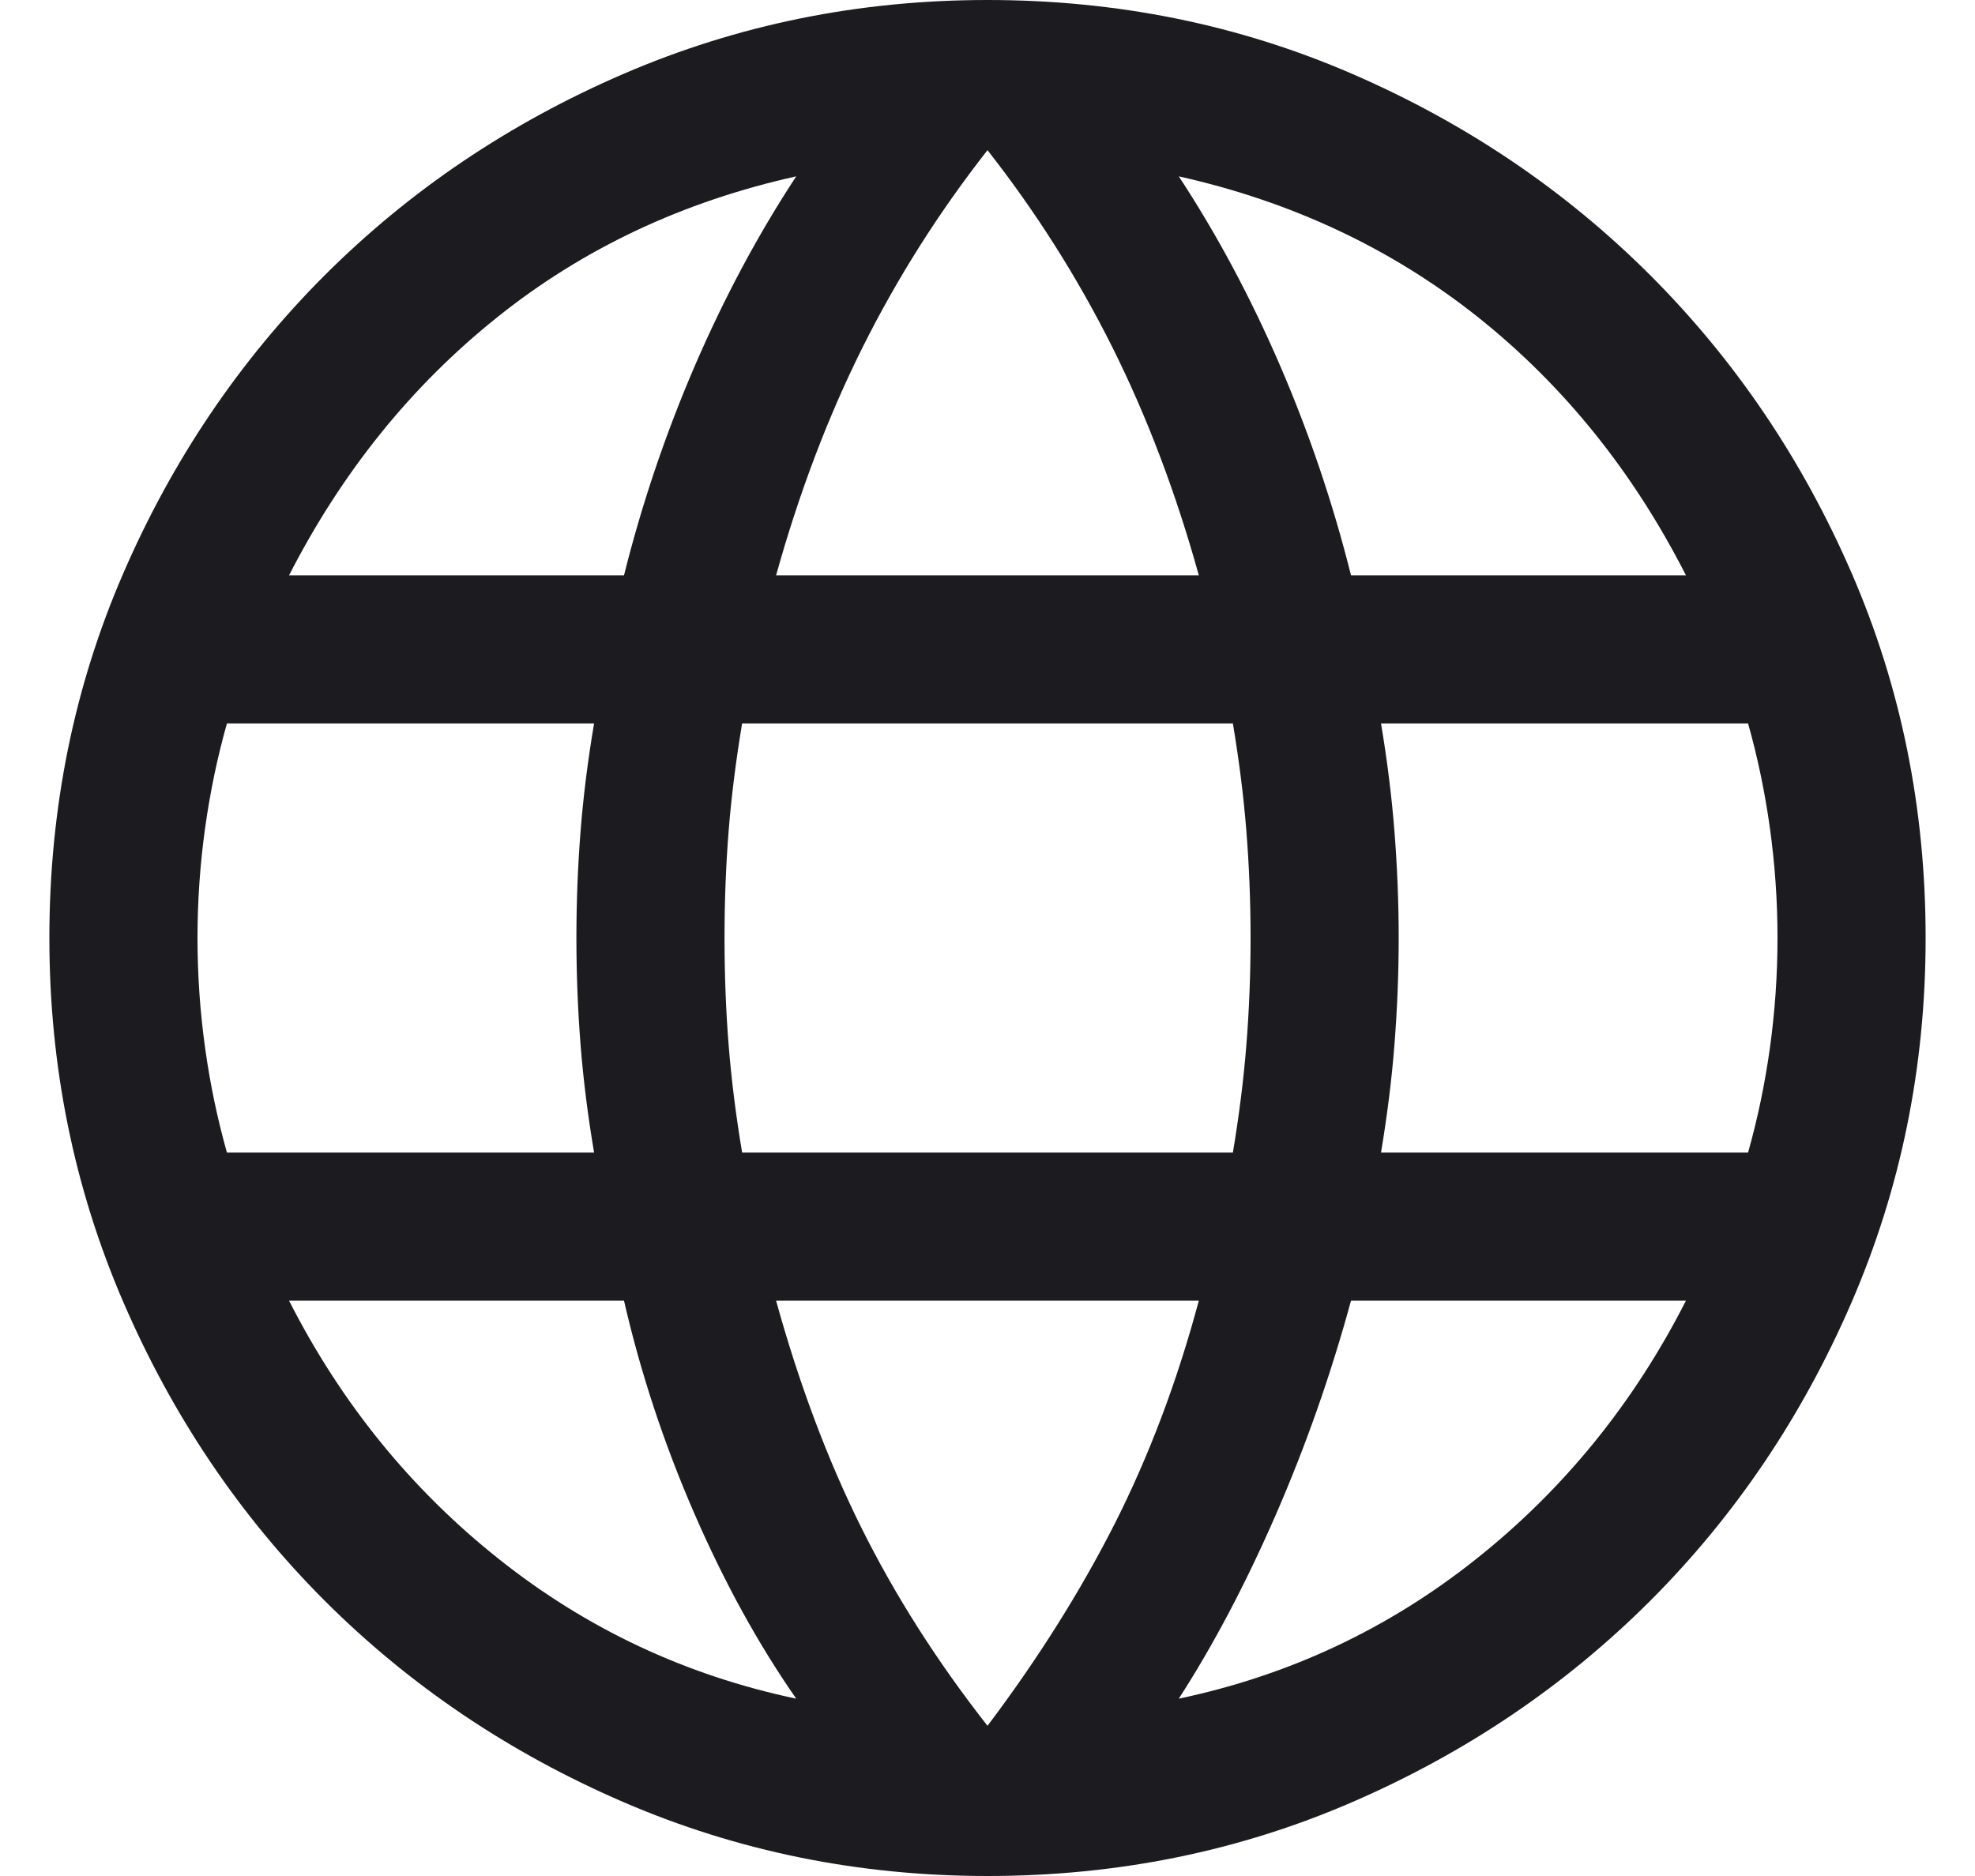 <svg width="20" height="19" viewBox="0 0 20 19" fill="none" xmlns="http://www.w3.org/2000/svg">
<path d="M10 19C8.697 19 7.468 18.75 6.312 18.251C5.157 17.752 4.149 17.072 3.288 16.212C2.428 15.351 1.748 14.343 1.249 13.188C0.75 12.032 0.5 10.803 0.5 9.5C0.5 8.187 0.75 6.955 1.249 5.805C1.748 4.654 2.428 3.649 3.288 2.788C4.149 1.928 5.157 1.248 6.312 0.749C7.468 0.25 8.697 0 10 0C11.313 0 12.545 0.25 13.695 0.749C14.846 1.248 15.851 1.928 16.712 2.788C17.572 3.649 18.252 4.654 18.751 5.805C19.25 6.955 19.5 8.187 19.5 9.5C19.5 10.803 19.25 12.032 18.751 13.188C18.252 14.343 17.572 15.351 16.712 16.212C15.851 17.072 14.846 17.752 13.695 18.251C12.545 18.75 11.313 19 10 19ZM10 17.479C10.51 16.802 10.94 16.119 11.289 15.431C11.637 14.742 11.921 13.99 12.14 13.173H7.859C8.092 14.015 8.379 14.781 8.721 15.469C9.063 16.158 9.49 16.828 10 17.479ZM8.063 17.204C7.68 16.654 7.336 16.029 7.031 15.328C6.726 14.627 6.488 13.909 6.319 13.173H2.927C3.455 14.211 4.163 15.084 5.052 15.79C5.941 16.497 6.944 16.968 8.063 17.204ZM11.937 17.204C13.056 16.968 14.059 16.497 14.948 15.79C15.836 15.084 16.545 14.211 17.073 13.173H13.681C13.479 13.915 13.226 14.637 12.921 15.338C12.616 16.038 12.288 16.66 11.937 17.204ZM2.298 11.673H6.016C5.953 11.301 5.907 10.937 5.879 10.58C5.851 10.223 5.837 9.863 5.837 9.5C5.837 9.137 5.851 8.777 5.879 8.42C5.907 8.063 5.953 7.699 6.016 7.327H2.298C2.202 7.667 2.128 8.02 2.077 8.386C2.026 8.753 2 9.124 2 9.5C2 9.876 2.026 10.247 2.077 10.614C2.128 10.98 2.202 11.333 2.298 11.673ZM7.515 11.673H12.485C12.547 11.301 12.593 10.94 12.621 10.589C12.649 10.239 12.664 9.876 12.664 9.5C12.664 9.124 12.649 8.761 12.621 8.411C12.593 8.06 12.547 7.699 12.485 7.327H7.515C7.453 7.699 7.407 8.06 7.379 8.411C7.351 8.761 7.337 9.124 7.337 9.5C7.337 9.876 7.351 10.239 7.379 10.589C7.407 10.94 7.453 11.301 7.515 11.673ZM13.985 11.673H17.702C17.798 11.333 17.872 10.98 17.923 10.614C17.974 10.247 18 9.876 18 9.5C18 9.124 17.974 8.753 17.923 8.386C17.872 8.02 17.798 7.667 17.702 7.327H13.985C14.047 7.699 14.093 8.063 14.121 8.42C14.149 8.777 14.164 9.137 14.164 9.5C14.164 9.863 14.149 10.223 14.121 10.58C14.093 10.937 14.047 11.301 13.985 11.673ZM13.681 5.827H17.073C16.538 4.776 15.835 3.903 14.963 3.209C14.09 2.516 13.081 2.042 11.937 1.786C12.32 2.369 12.661 3.005 12.96 3.696C13.258 4.387 13.499 5.098 13.681 5.827ZM7.859 5.827H12.14C11.908 4.991 11.616 4.221 11.264 3.516C10.912 2.812 10.491 2.147 10 1.521C9.509 2.147 9.088 2.812 8.736 3.516C8.384 4.221 8.092 4.991 7.859 5.827ZM2.927 5.827H6.319C6.501 5.098 6.742 4.387 7.04 3.696C7.339 3.005 7.68 2.369 8.063 1.786C6.912 2.042 5.902 2.518 5.033 3.215C4.163 3.911 3.462 4.782 2.927 5.827Z" fill="#1C1B1F"/>
</svg>
